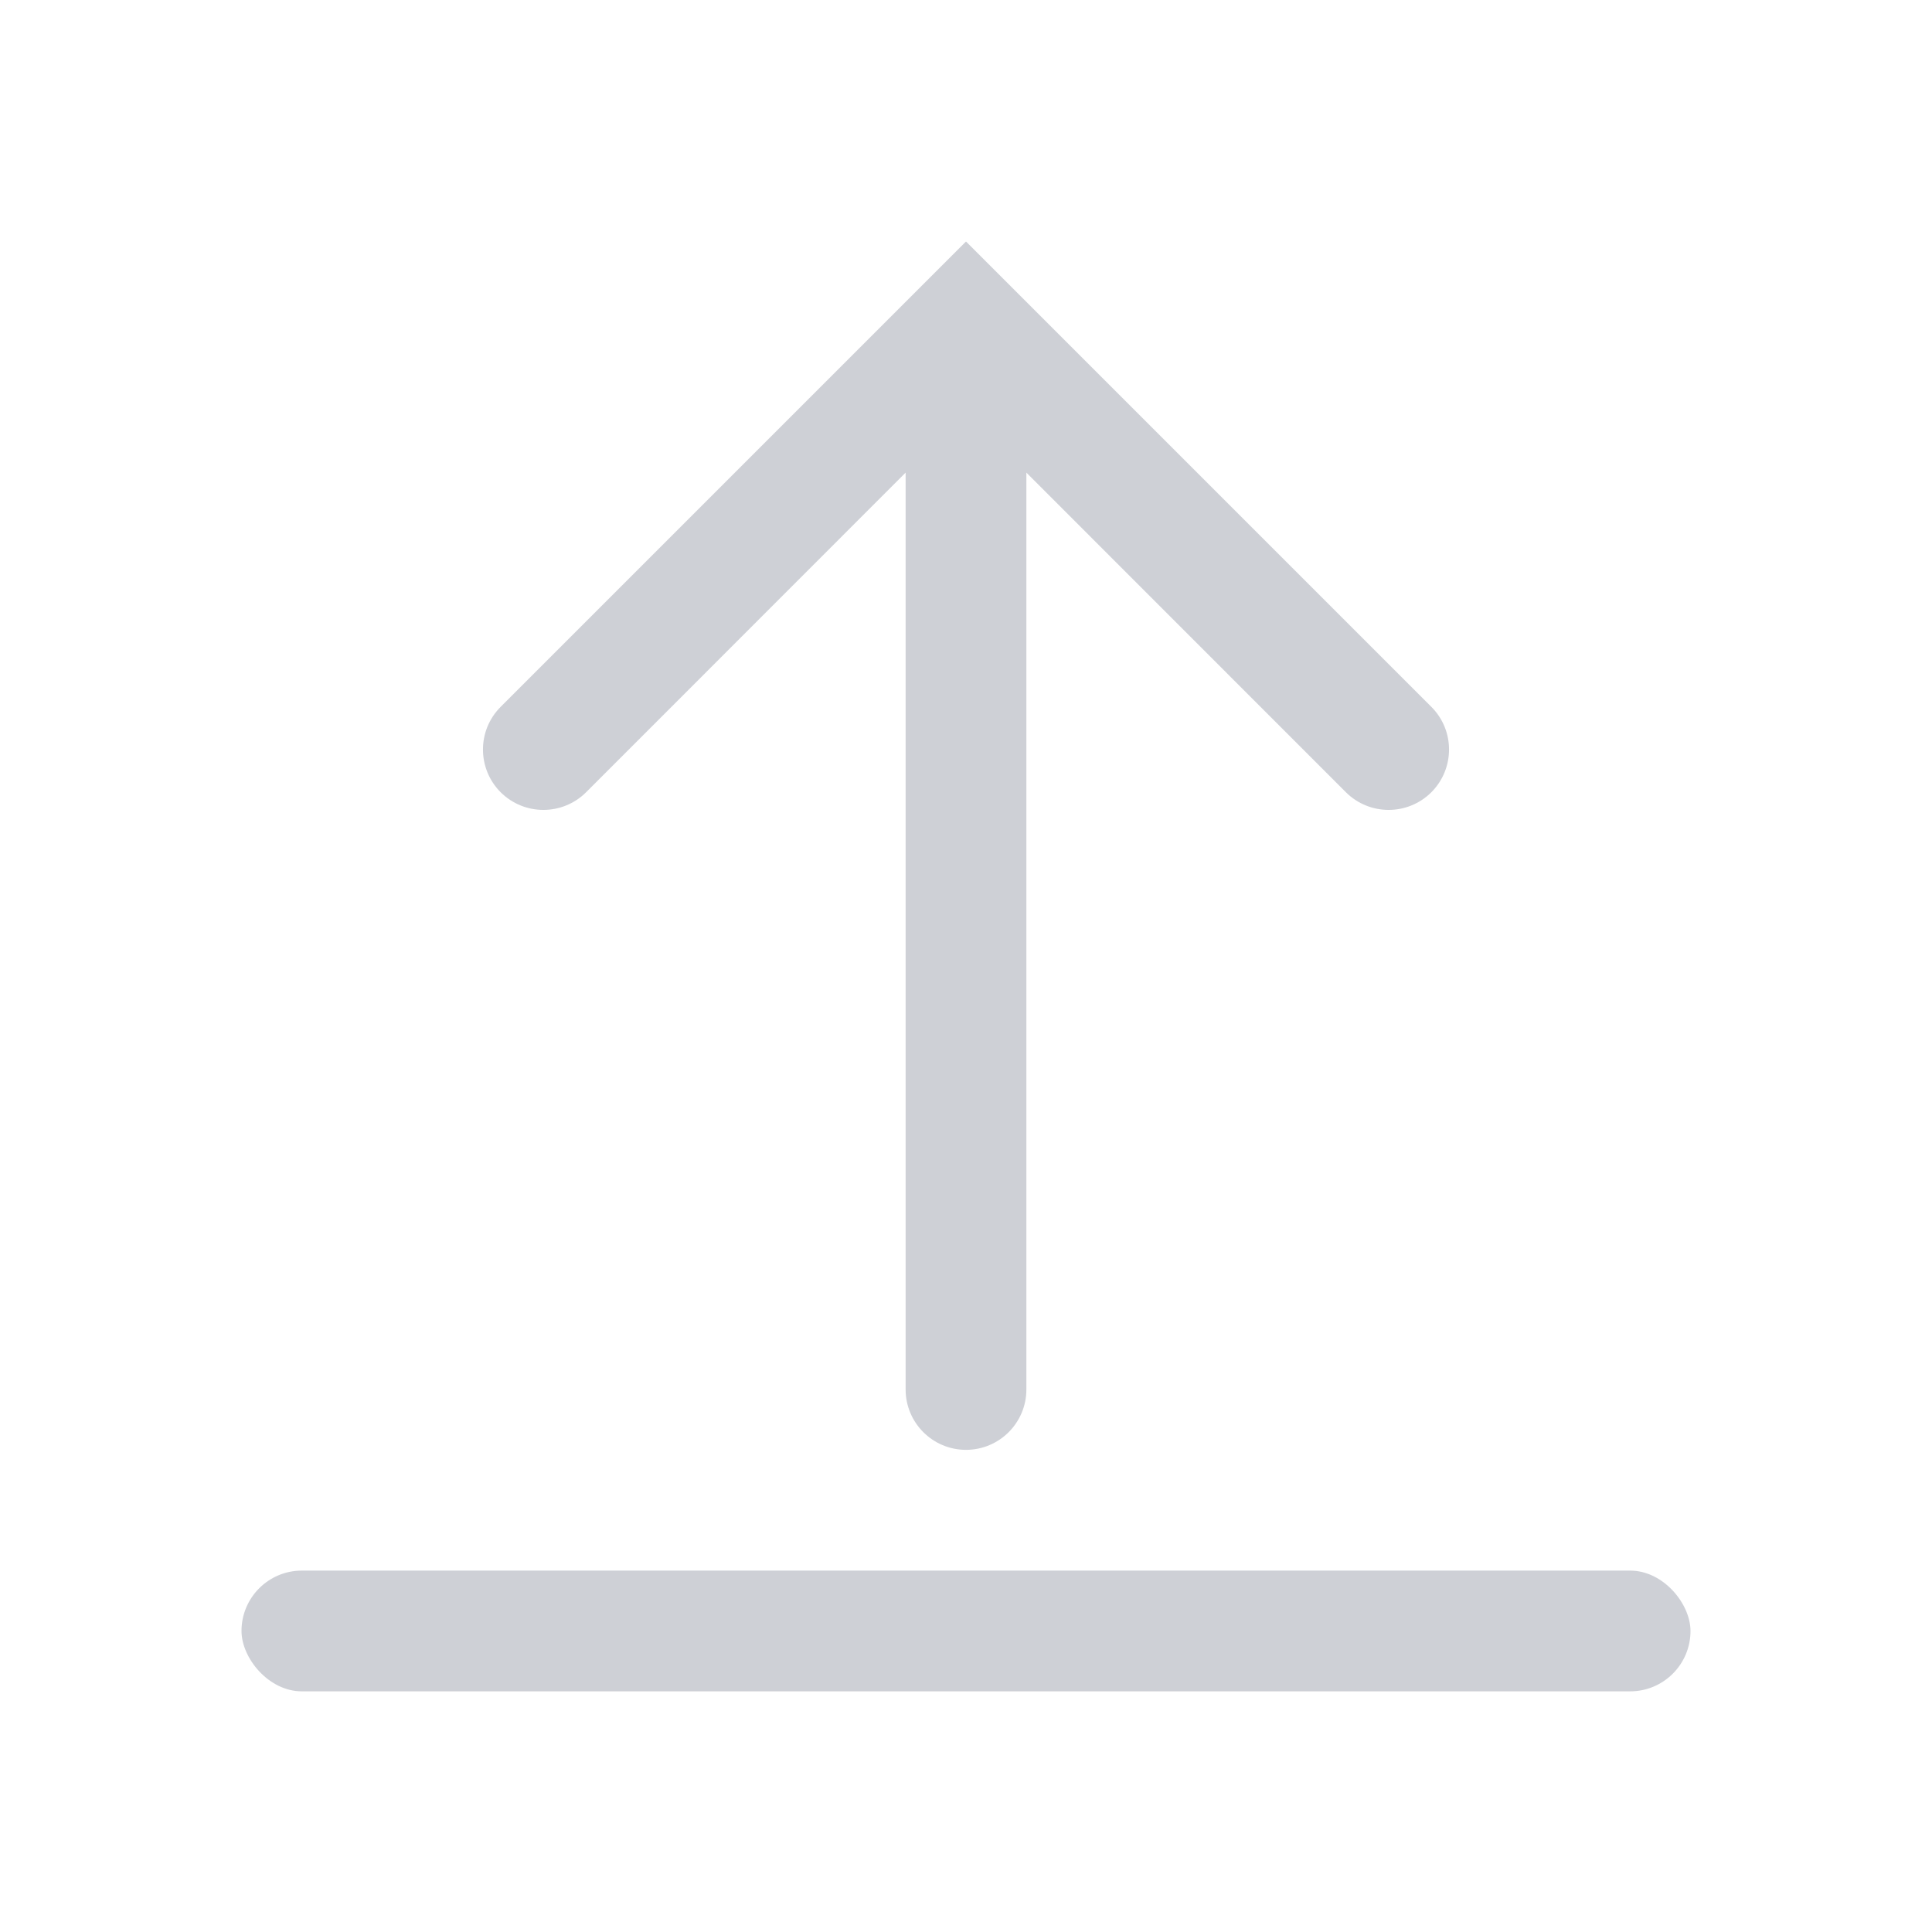 <svg width="16" height="16" viewBox="0 0 16 16" fill="none" xmlns="http://www.w3.org/2000/svg">
<path fill-rule="evenodd" clip-rule="evenodd" d="M11.854 5.854C12.049 6.049 12.049 6.365 11.854 6.561C11.658 6.756 11.342 6.756 11.146 6.561L8.5 3.914L8.5 11.507C8.5 11.783 8.276 12.007 8 12.007C7.724 12.007 7.5 11.783 7.5 11.507L7.5 3.914L4.854 6.561C4.658 6.756 4.342 6.756 4.146 6.561C3.951 6.365 3.951 6.049 4.146 5.854L7.646 2.354L8 2L8.354 2.354L11.854 5.854Z" fill="#CED0D6"/>
<rect x="2" y="13.007" width="12" height="1" rx="0.5" fill="#CED0D6"/>
</svg>
